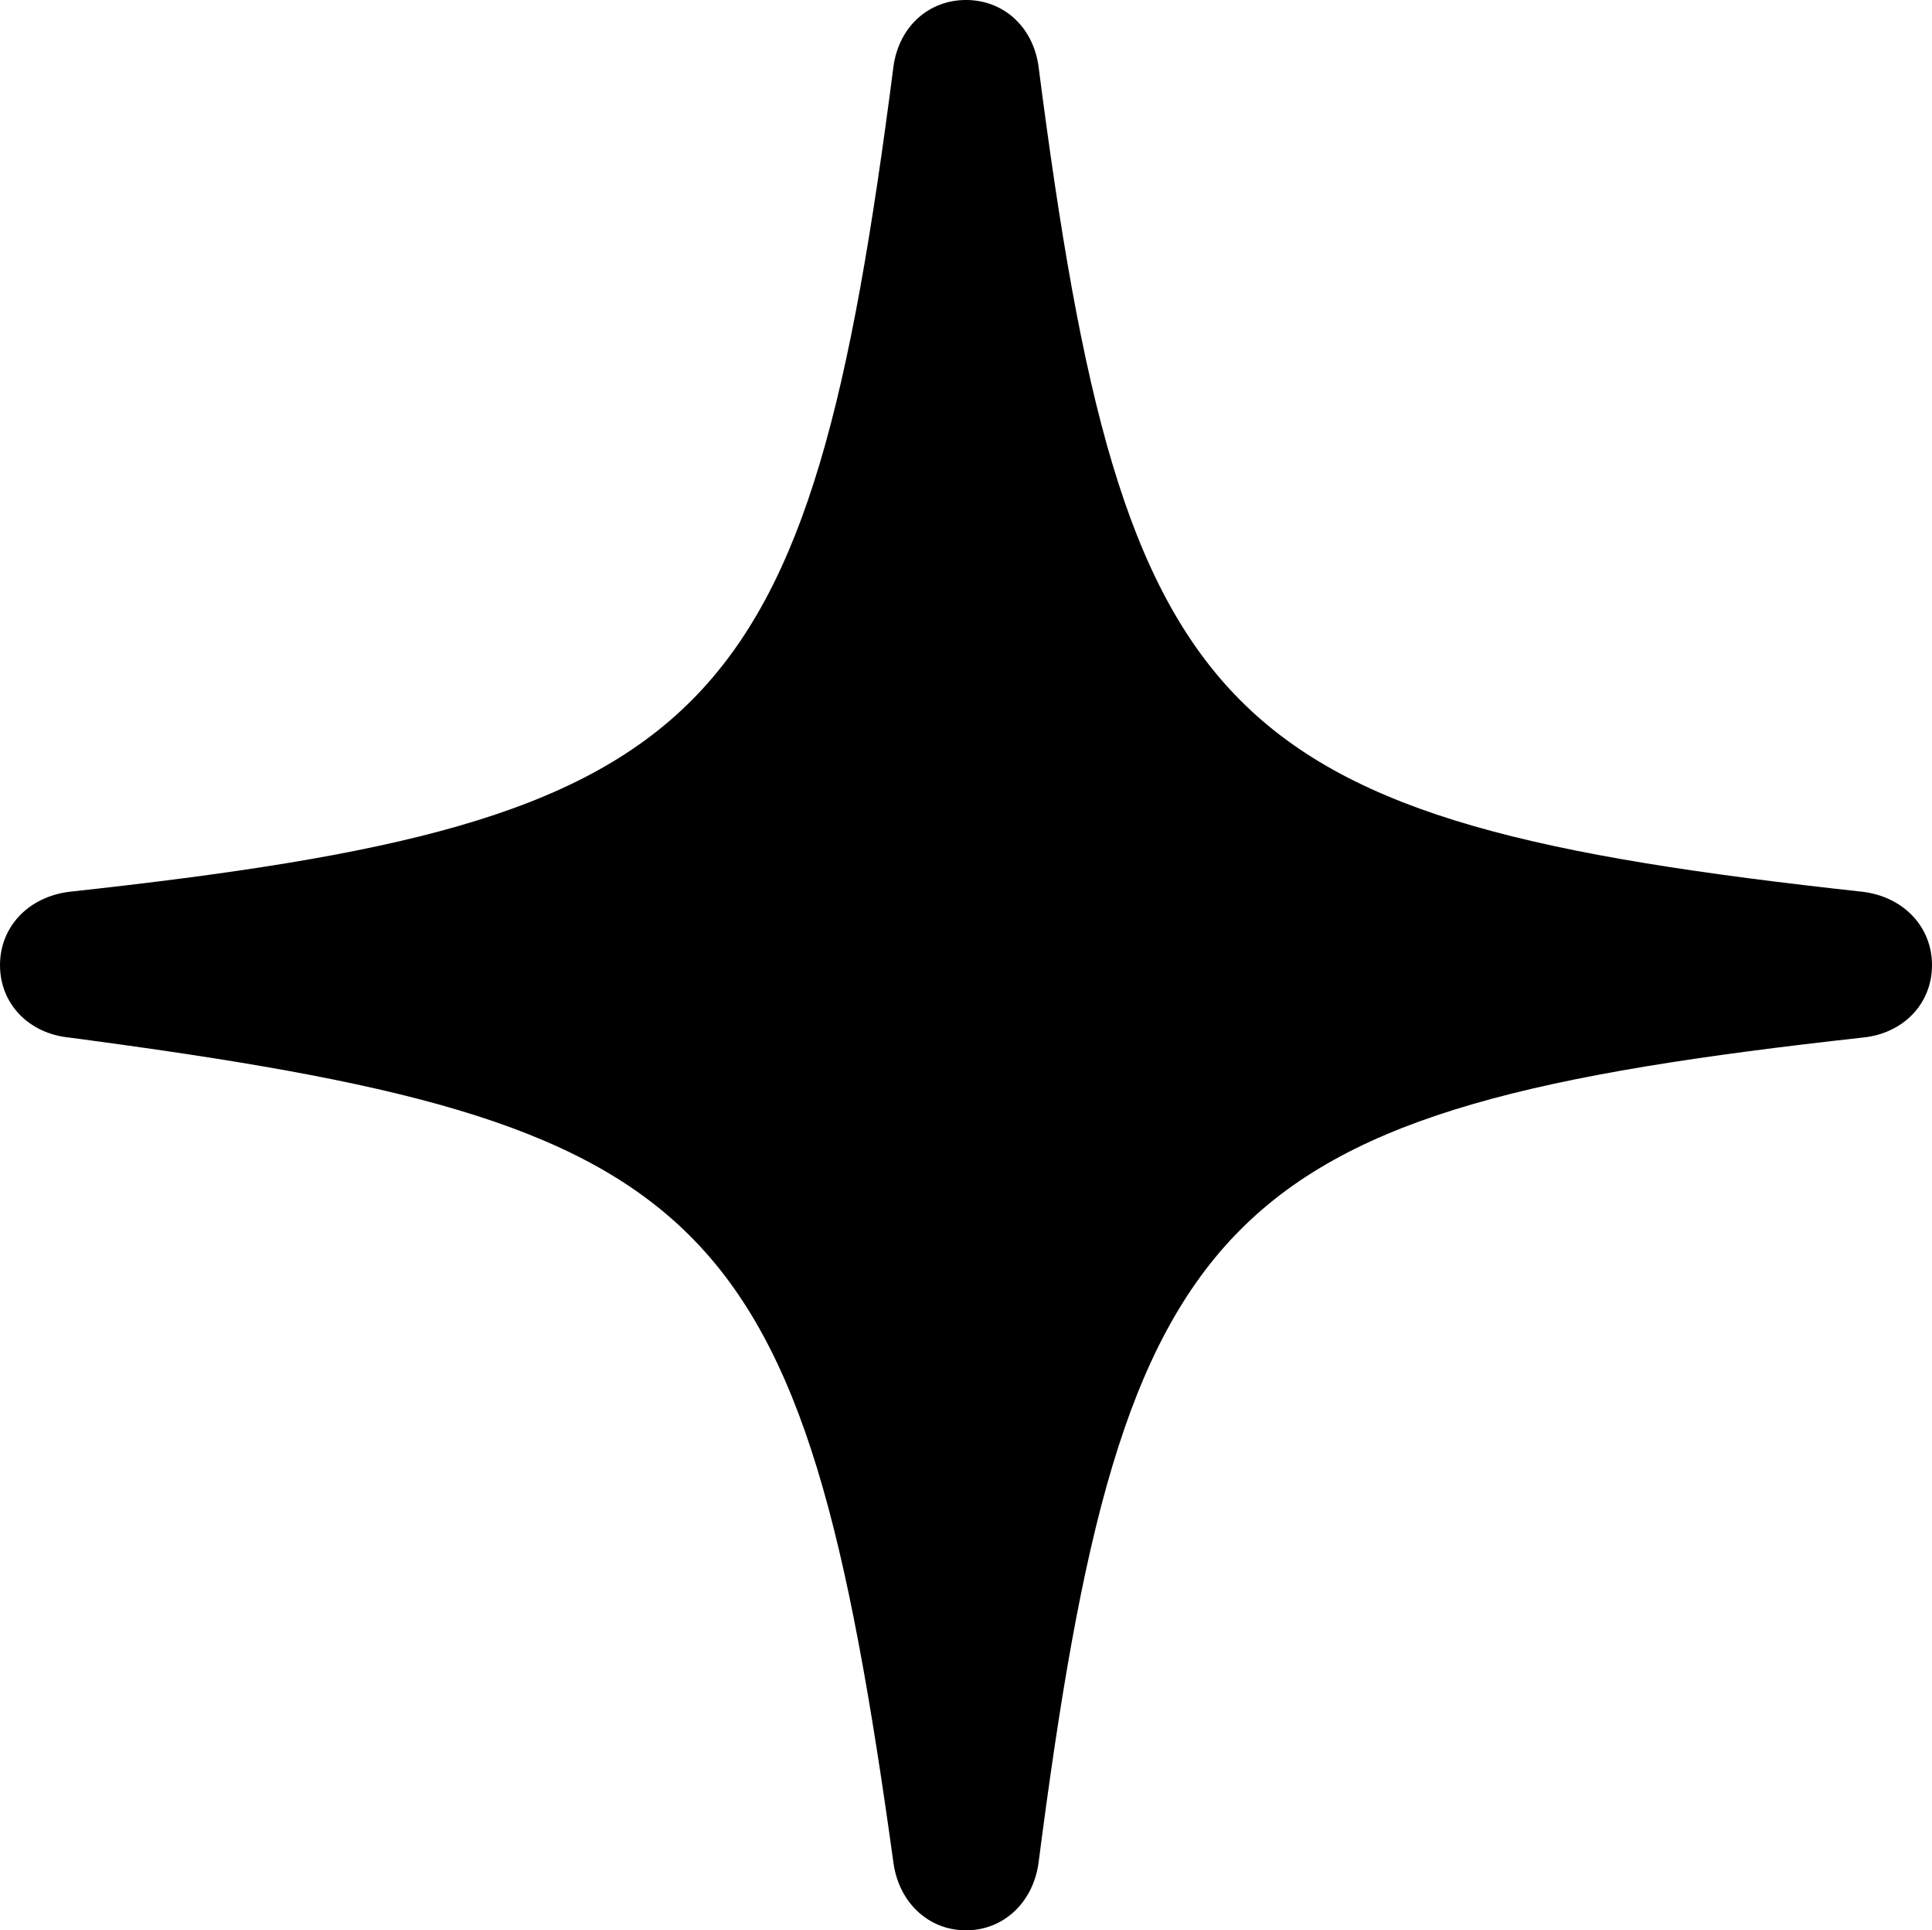 <?xml version="1.0" encoding="UTF-8" standalone="no"?>
<svg xmlns="http://www.w3.org/2000/svg"
     width="951.172" height="950.195"
     viewBox="0 0 951.172 950.195"
     fill="currentColor">
  <path d="M475.591 950.197C493.651 950.197 508.301 937.017 511.231 917.477C553.221 592.287 599.121 545.897 916.991 510.747C937.011 508.787 951.171 494.137 951.171 475.097C951.171 456.057 937.011 441.407 916.991 438.967C599.121 404.297 553.221 357.907 511.231 32.227C508.301 12.697 493.651 -0.003 475.591 -0.003C457.521 -0.003 442.871 12.697 439.941 32.227C397.951 357.907 352.051 404.297 34.181 438.967C14.161 441.407 0.001 456.057 0.001 475.097C0.001 494.137 14.161 508.787 34.181 510.747C352.051 552.737 395.021 592.777 439.941 917.477C442.871 937.017 457.521 950.197 475.591 950.197Z"/>
</svg>